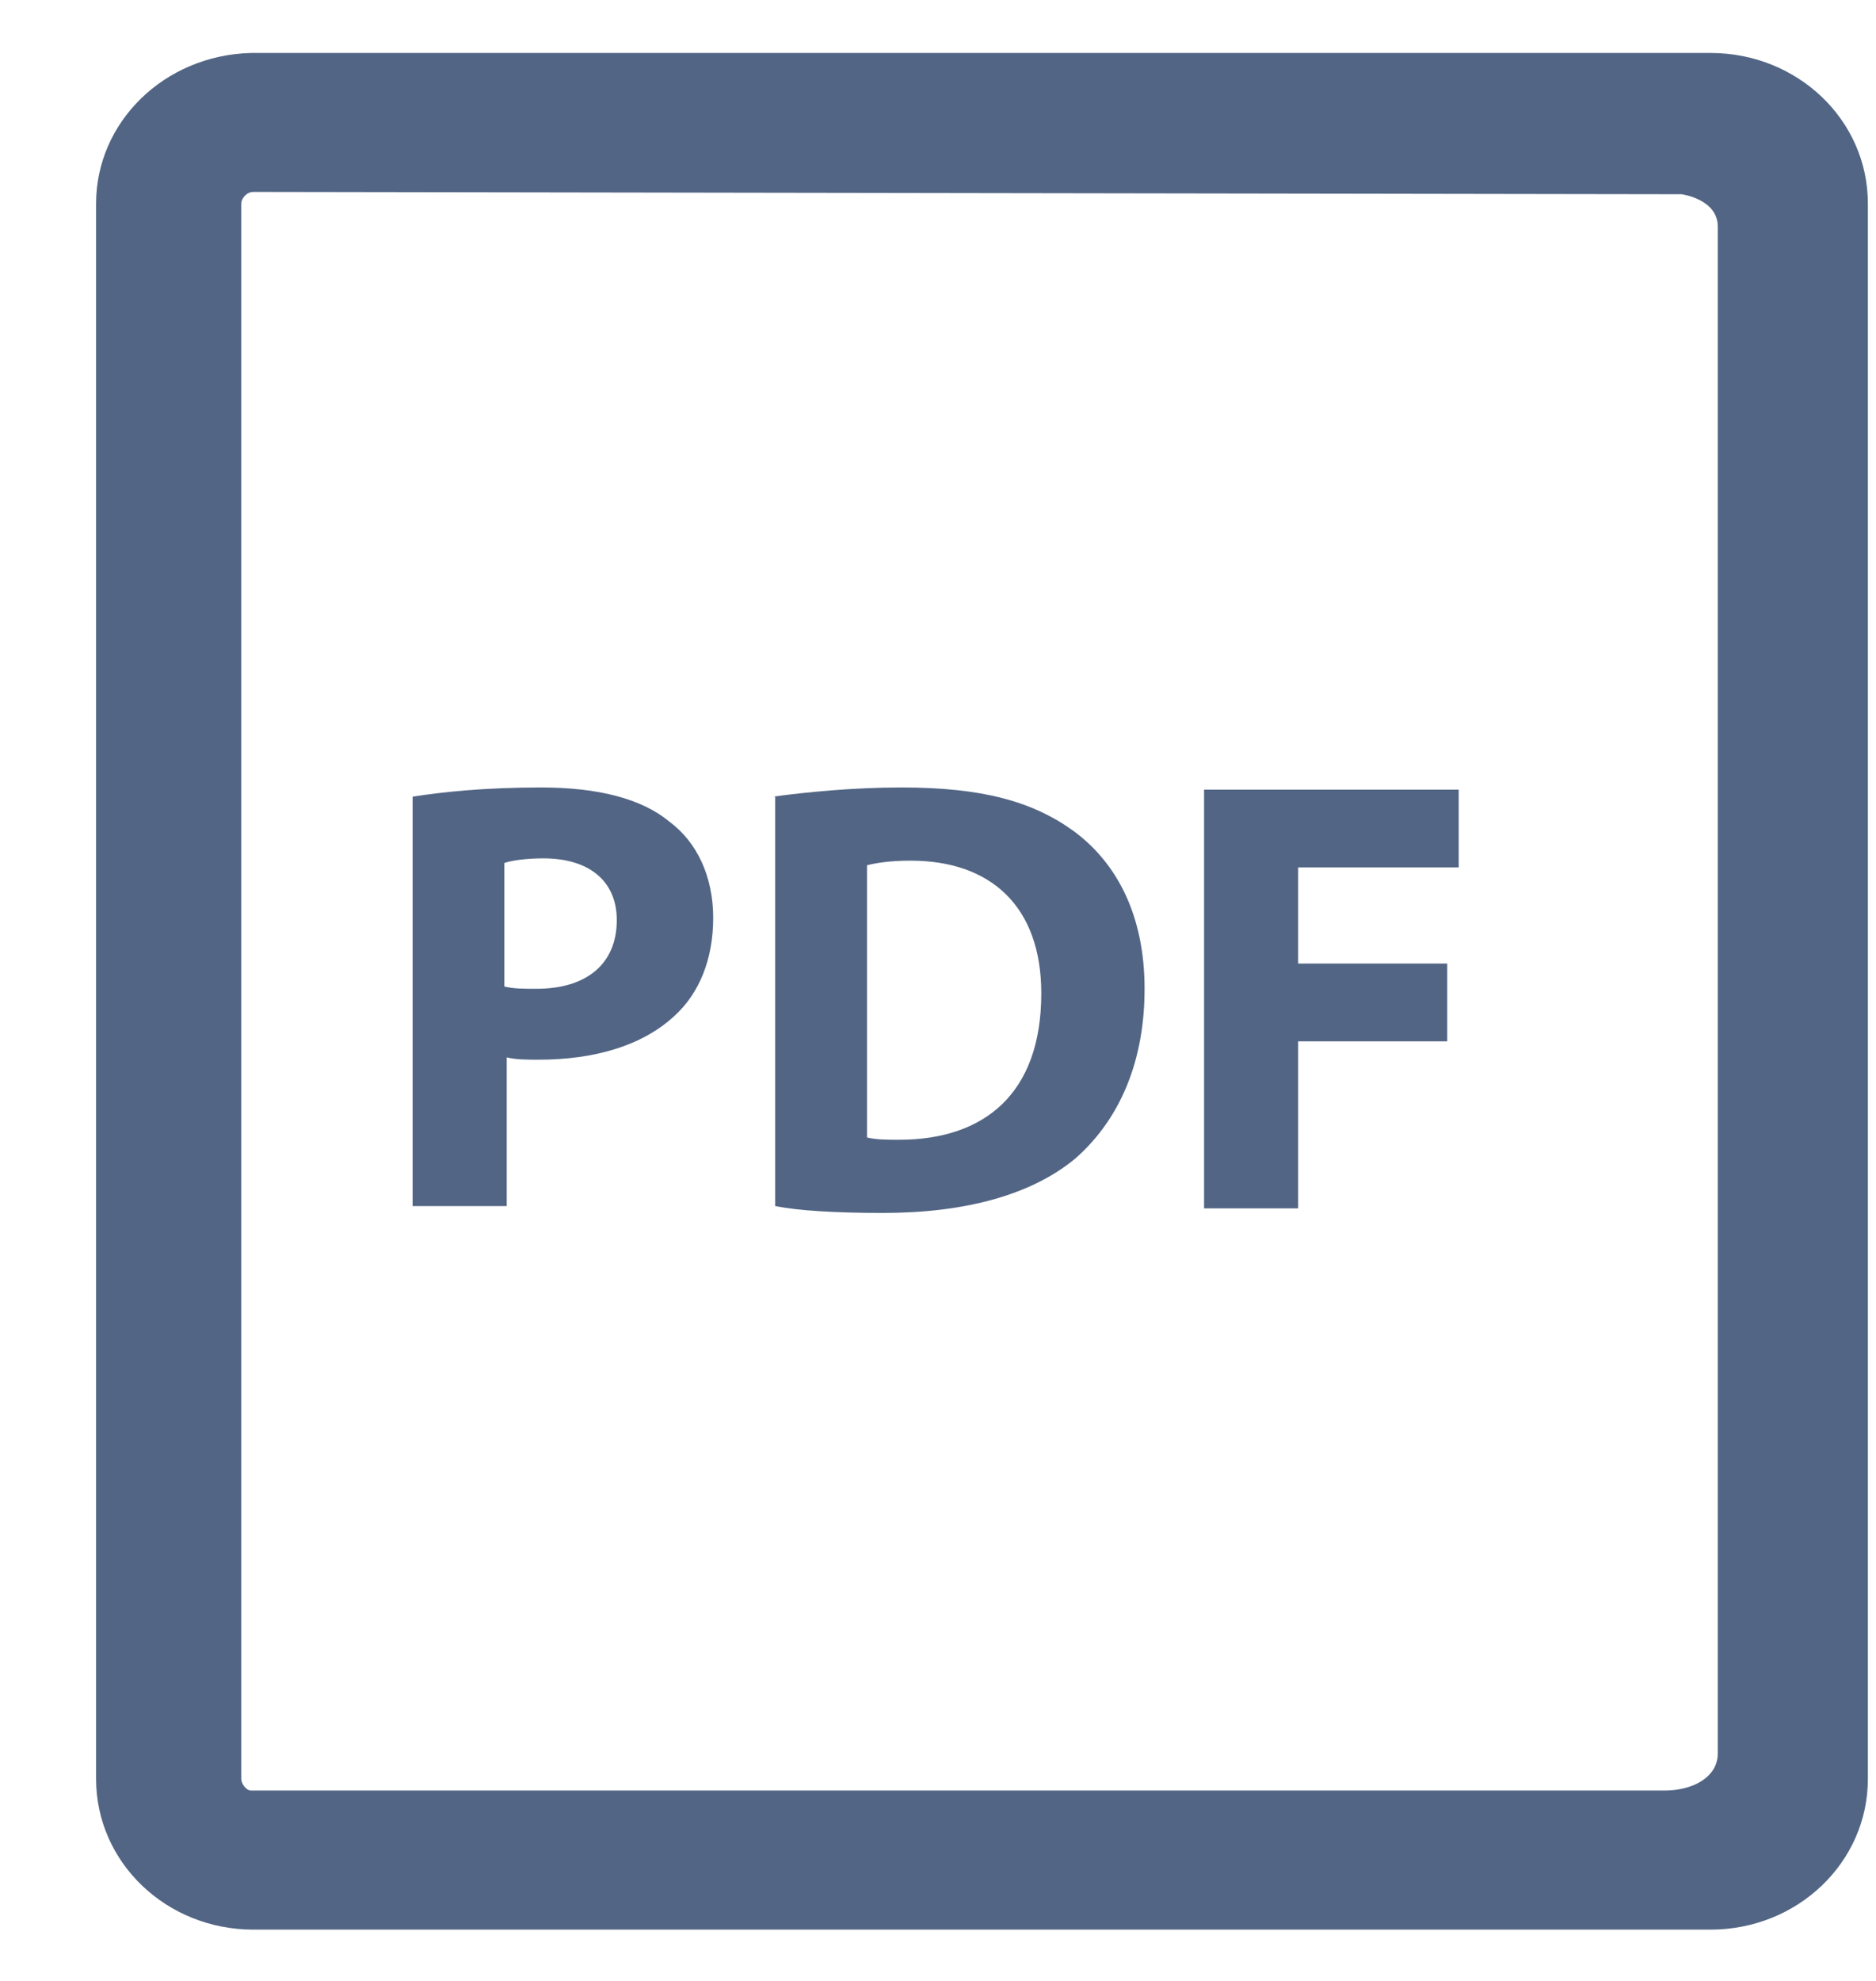 <svg width="18" height="19" viewBox="0 0 18 19" fill="none" xmlns="http://www.w3.org/2000/svg">
<path d="M0.922 1.952V17.063C0.922 17.863 1.595 18.508 2.431 18.508H16.412C17.248 18.508 17.922 17.863 17.922 17.063V1.952C17.922 1.152 17.248 0.508 16.412 0.508H2.408C1.572 0.53 0.922 1.174 0.922 1.952ZM2.594 1.841L16.134 1.863C16.134 1.863 16.482 1.908 16.482 2.174C16.482 2.441 16.482 16.508 16.482 16.819C16.482 17.041 16.25 17.174 15.971 17.174C15.437 17.174 14.81 17.174 14.81 17.174H2.571H2.408C2.362 17.174 2.315 17.108 2.315 17.063V1.952C2.315 1.908 2.362 1.841 2.431 1.841H2.594V1.841Z" fill="#526584"/>
<path d="M3.959 7.641C4.245 7.597 4.641 7.553 5.192 7.553C5.742 7.553 6.16 7.662 6.424 7.882C6.689 8.079 6.843 8.409 6.843 8.804C6.843 9.198 6.711 9.528 6.468 9.747C6.16 10.032 5.698 10.164 5.17 10.164C5.06 10.164 4.95 10.164 4.862 10.142V11.568H3.959V7.641ZM4.839 9.462C4.928 9.484 5.016 9.484 5.148 9.484C5.632 9.484 5.918 9.242 5.918 8.825C5.918 8.452 5.654 8.233 5.214 8.233C5.038 8.233 4.906 8.255 4.839 8.277V9.462Z" fill="#526584"/>
<path d="M7.416 7.641C7.746 7.597 8.186 7.553 8.649 7.553C9.419 7.553 9.903 7.684 10.3 7.97C10.718 8.277 10.982 8.782 10.982 9.484C10.982 10.252 10.696 10.778 10.322 11.108C9.903 11.459 9.265 11.634 8.473 11.634C8.01 11.634 7.658 11.612 7.438 11.568V7.641H7.416ZM8.319 10.91C8.407 10.932 8.517 10.932 8.627 10.932C9.441 10.932 9.991 10.493 9.991 9.528C9.991 8.694 9.507 8.255 8.737 8.255C8.539 8.255 8.407 8.277 8.319 8.299V10.91Z" fill="#526584"/>
<path d="M11.553 7.574H13.996V8.32H12.455V9.242H13.886V9.988H12.455V11.59H11.553V7.574Z" fill="#526584"/>
</svg>
